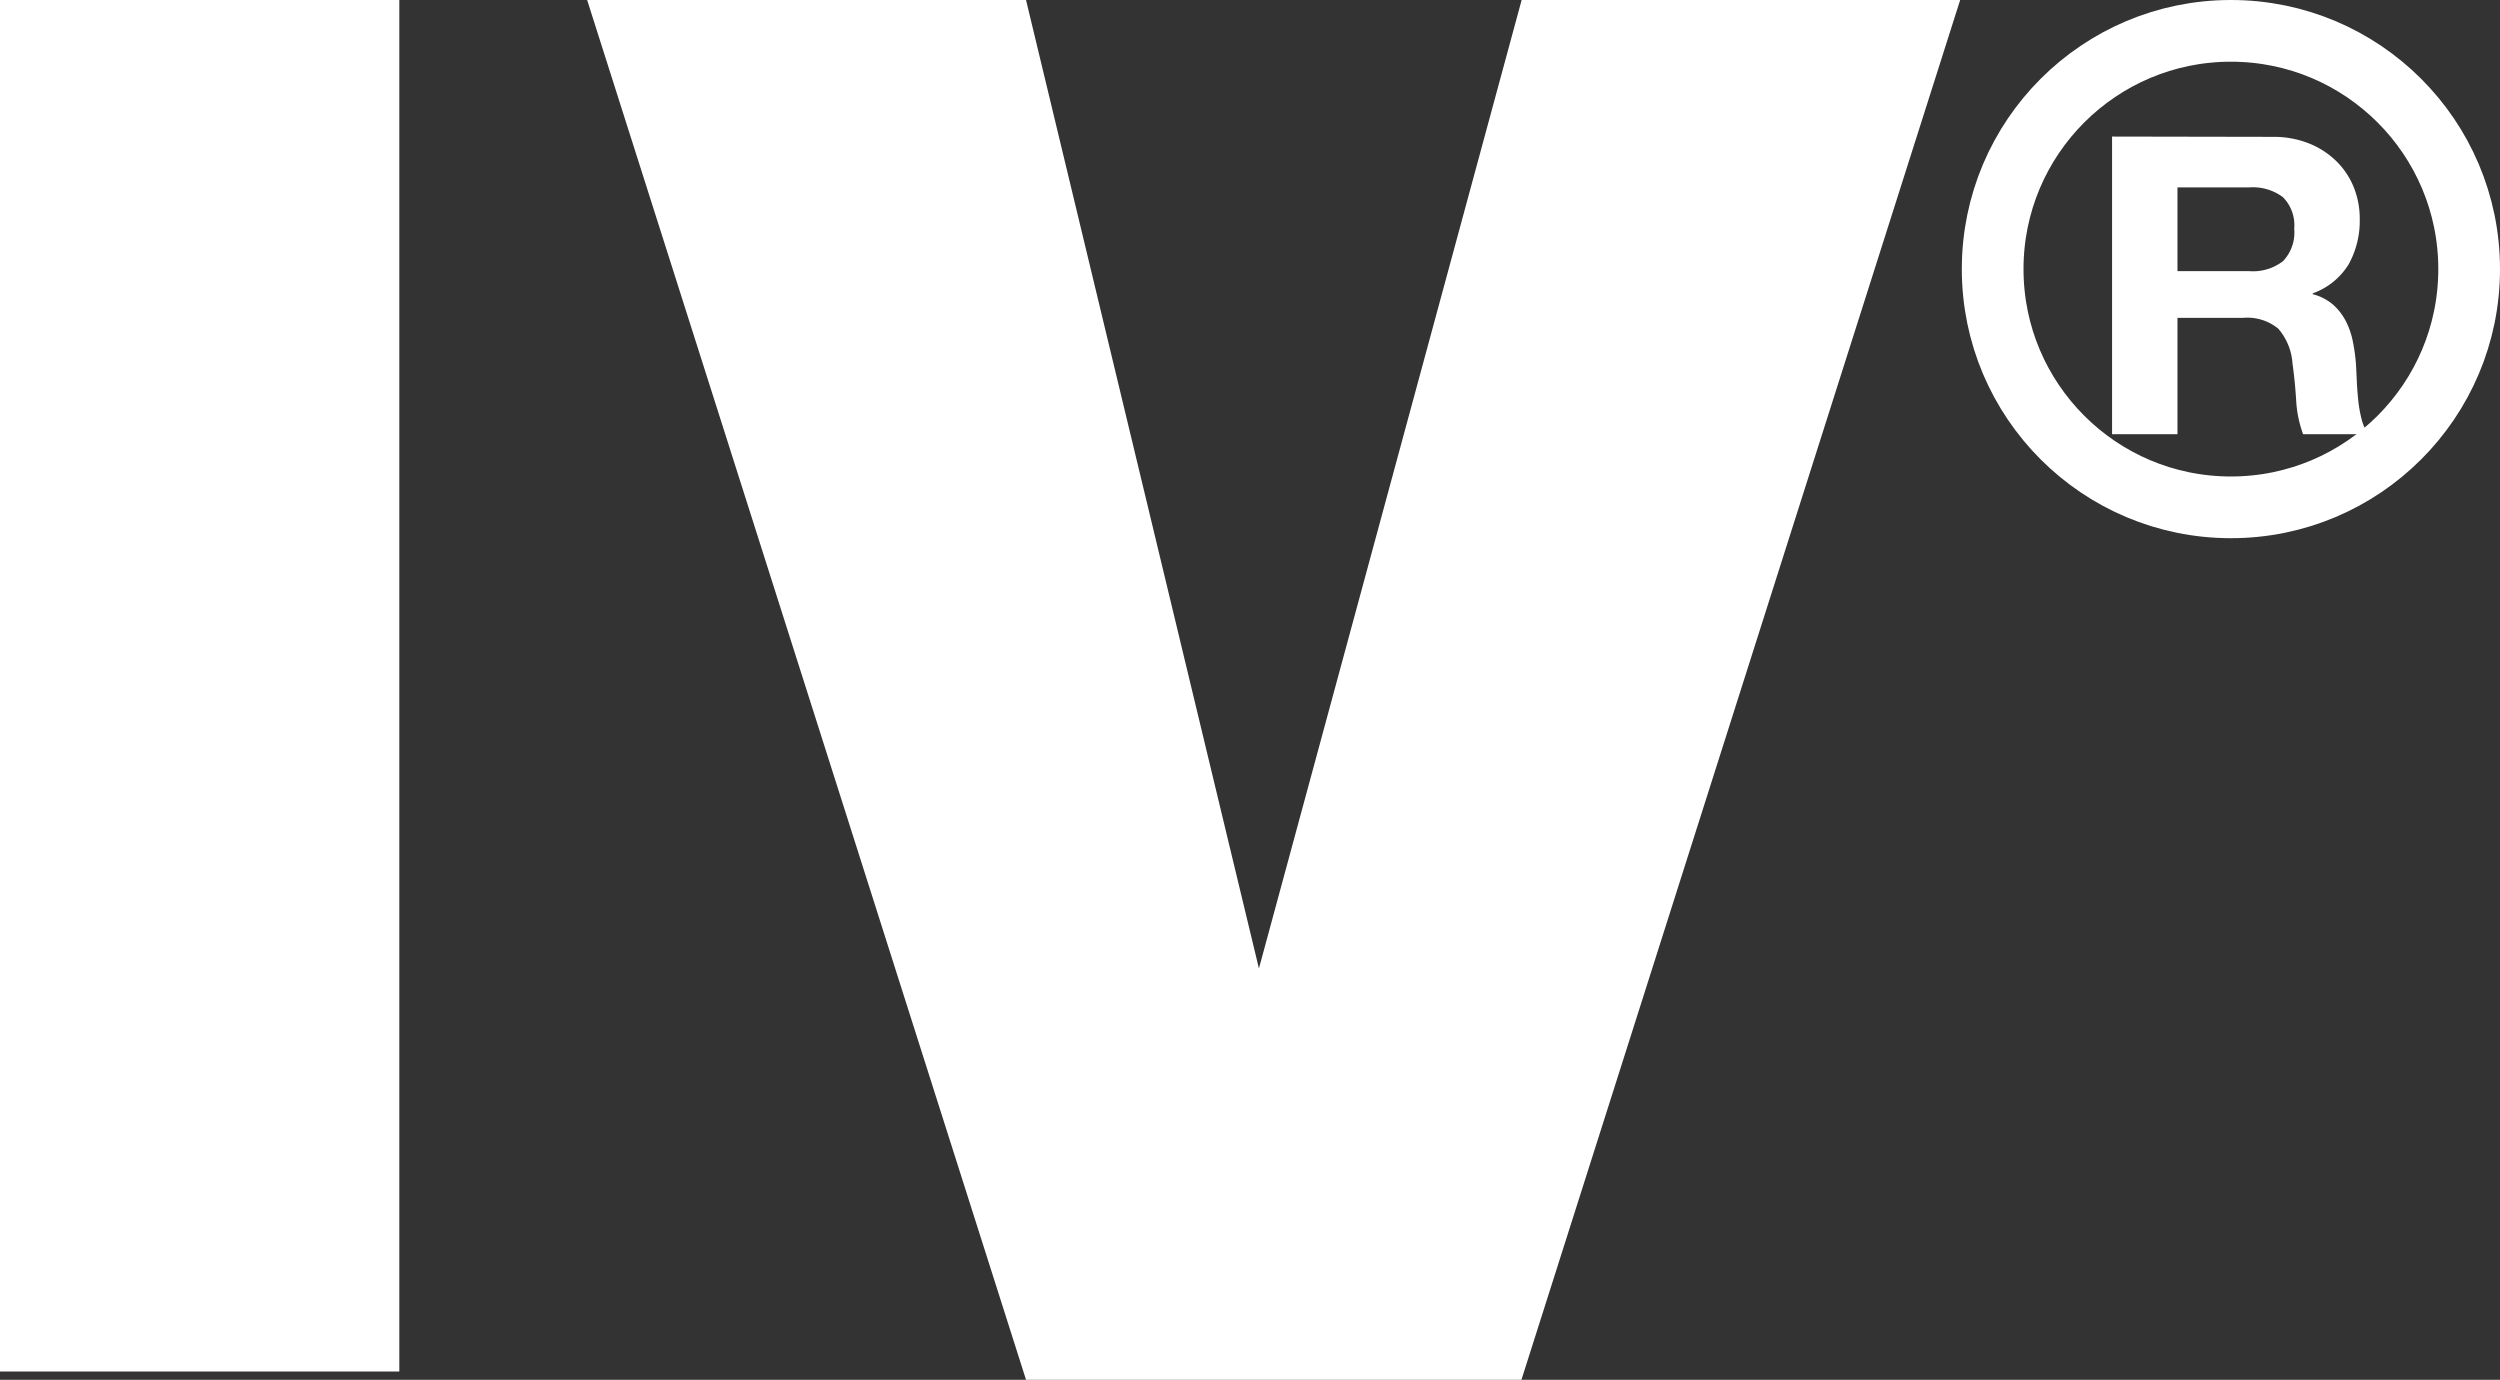 <svg xmlns="http://www.w3.org/2000/svg" width="60.778" height="33.544" viewBox="0 0 60.778 33.544">
  <rect x="0" y="0" width="60.778" height="33.544" fill="#333333" stroke="none"/>
  <g id="IVLogo" transform="translate(-15639.853 865.5)">
    <rect id="Rectangle_1" data-name="Rectangle 1" width="9.708" height="33.343" transform="translate(15639.853 -865.5)" fill="#fff"/>
    <path id="Path_1" data-name="Path 1" d="M165.82,118h10.67l5.662,23.544L188.539,118H199.2l-10.666,33.544H176.49Z" transform="translate(15488.307 -983.5)" fill="#fff"/>
    <g id="Group_1" data-name="Group 1" transform="translate(15687.547 -865.5)">
      <g id="Ellipse_1" data-name="Ellipse 1" transform="translate(0 0)" fill="none" stroke="#fff" stroke-width="1.5">
        <circle cx="6.542" cy="6.542" r="6.542" stroke="none"/>
        <circle cx="6.542" cy="6.542" r="5.792" fill="none"/>
      </g>
      <path id="Path_2" data-name="Path 2" d="M3.246-13.864V-15.9H4.989a1.221,1.221,0,0,1,.821.238.964.964,0,0,1,.274.765,1.009,1.009,0,0,1-.272.79,1.2,1.2,0,0,1-.821.243Zm-1.59-3.272V-9.9h1.59v-2.828h1.59a1.182,1.182,0,0,1,.861.263,1.435,1.435,0,0,1,.344.834q.061.436.091.912A2.8,2.8,0,0,0,6.3-9.9H7.89a1.064,1.064,0,0,1-.169-.37,3.194,3.194,0,0,1-.081-.461q-.025-.243-.035-.476t-.02-.4a4.347,4.347,0,0,0-.076-.549,1.839,1.839,0,0,0-.174-.5,1.376,1.376,0,0,0-.314-.4,1.227,1.227,0,0,0-.488-.248v-.02a1.688,1.688,0,0,0,.876-.709,2.175,2.175,0,0,0,.268-1.1,2.029,2.029,0,0,0-.147-.775,1.869,1.869,0,0,0-.425-.633,2.017,2.017,0,0,0-.669-.431,2.328,2.328,0,0,0-.876-.157Z" transform="translate(1.997 20.456)" fill="#fff" stroke="rgba(0,0,0,0)" stroke-width="0.75"/>
    </g>
  </g>
</svg>

